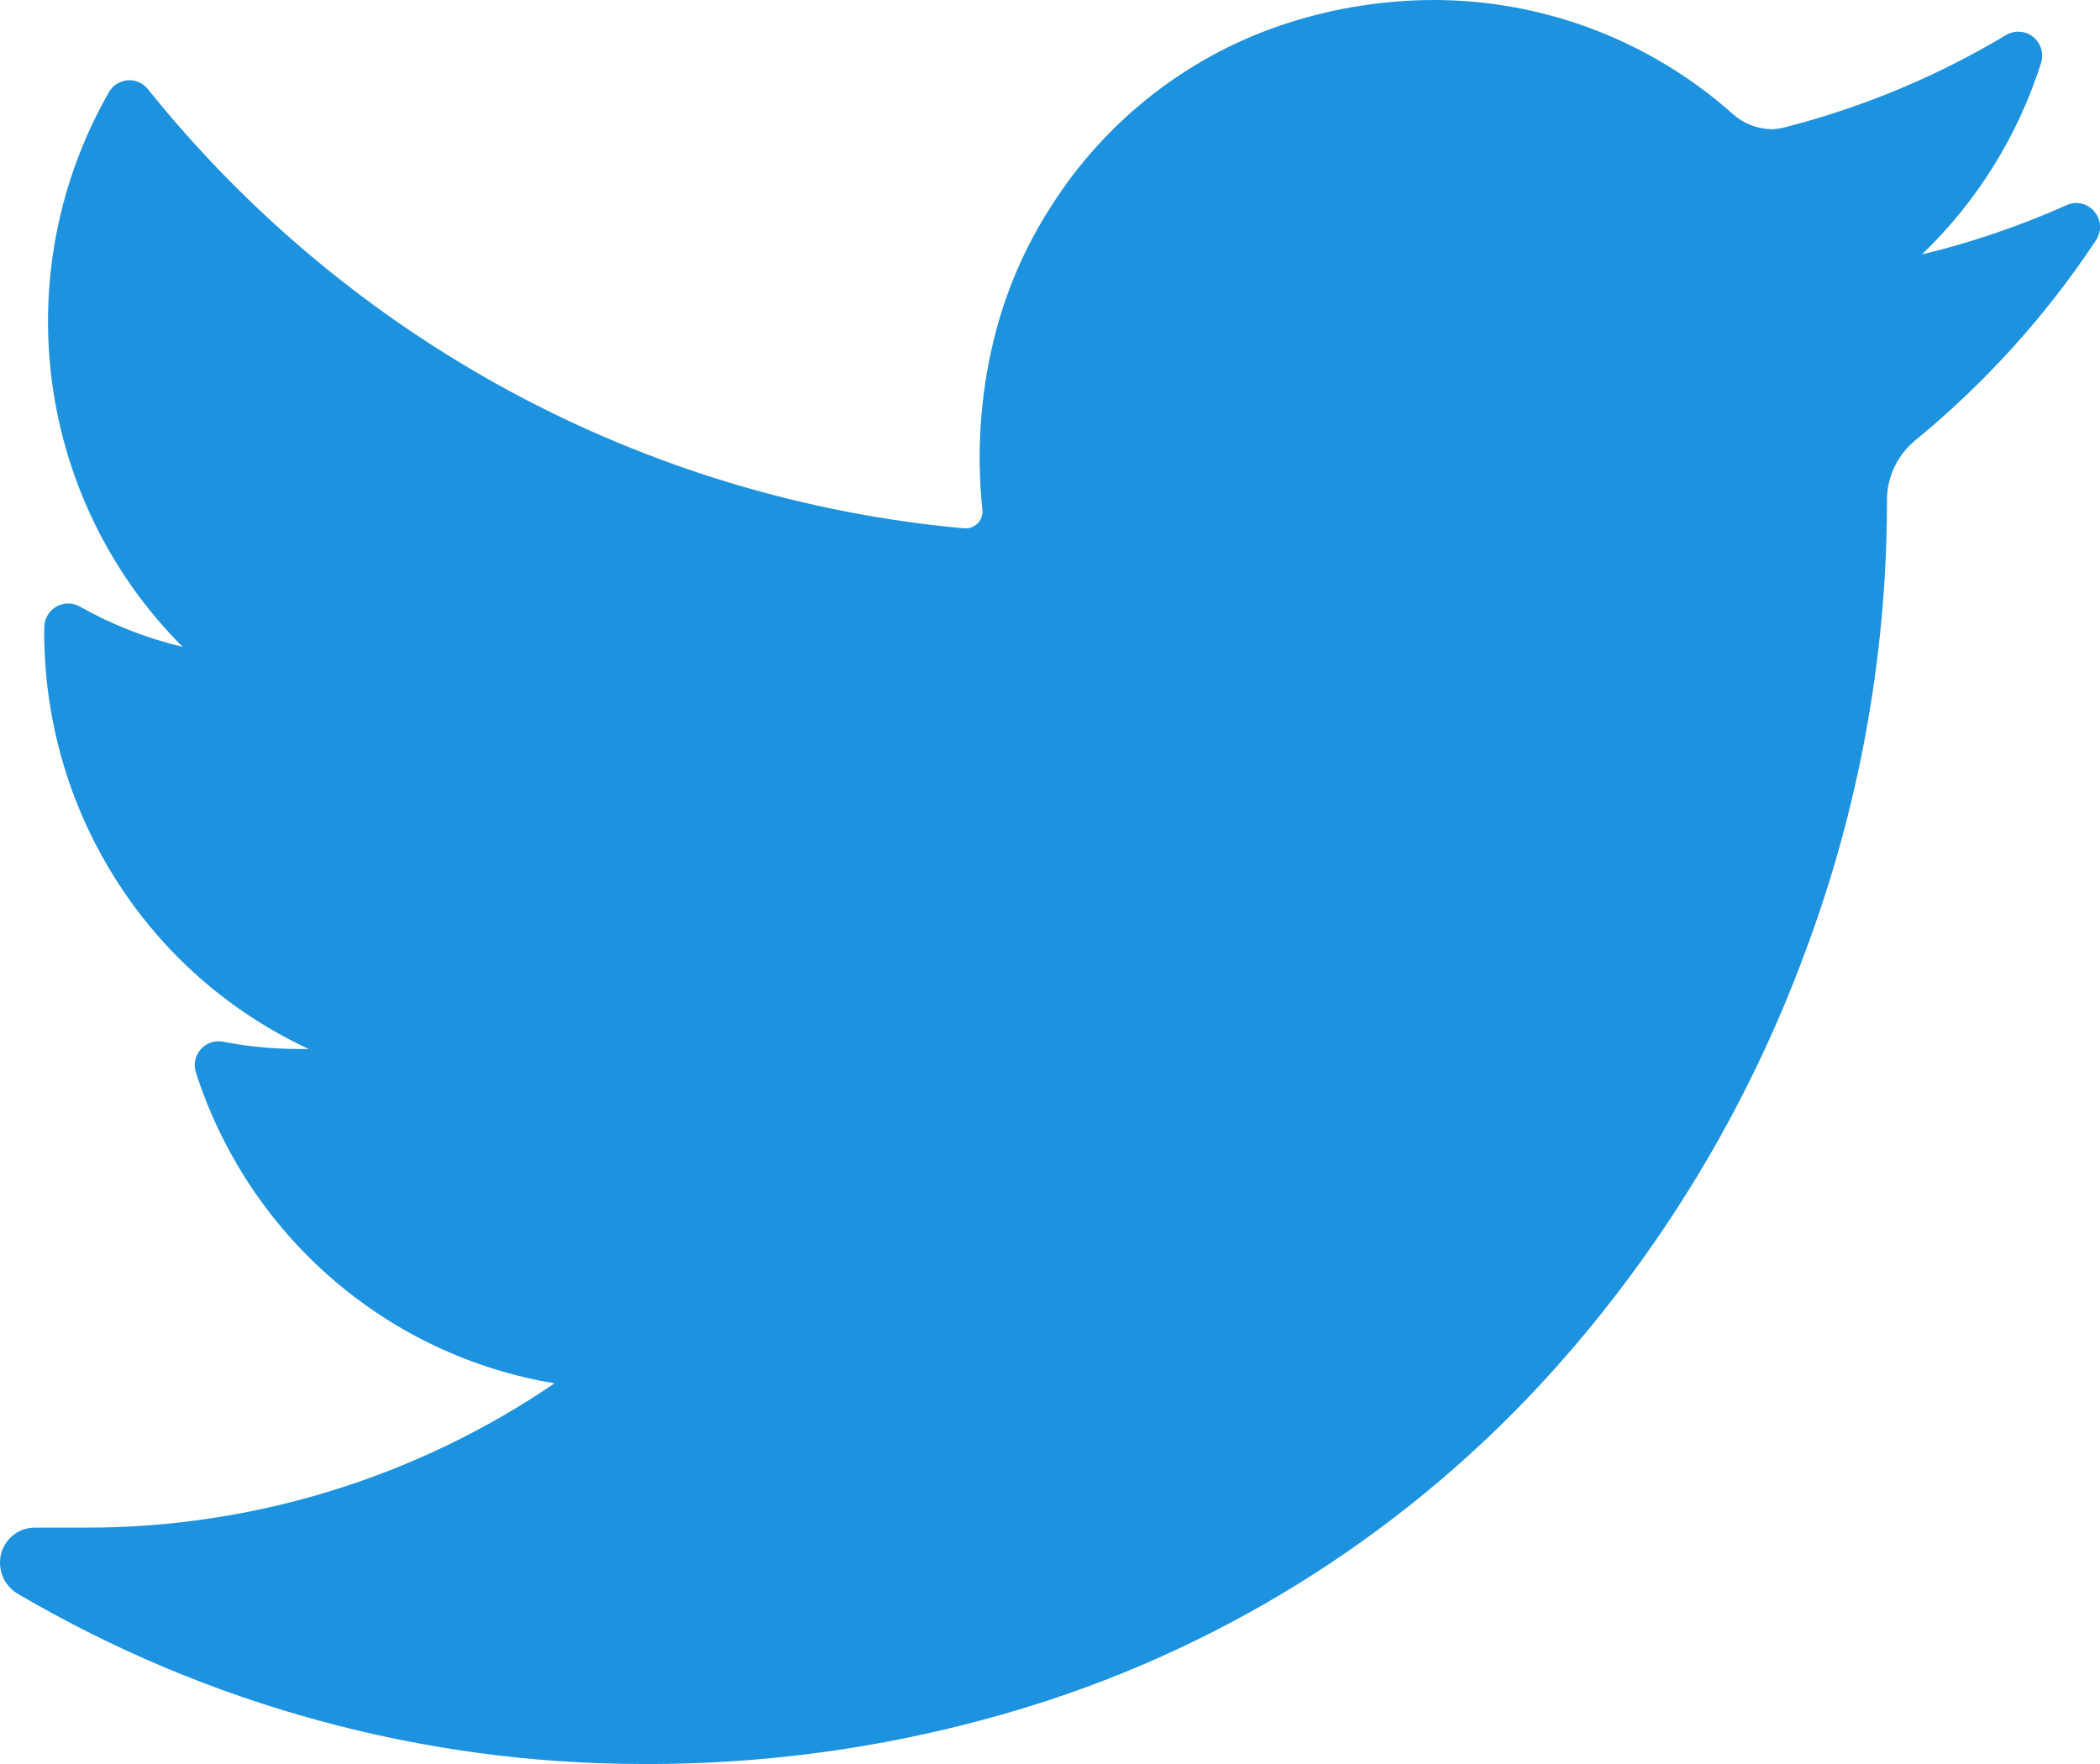 <svg xmlns="http://www.w3.org/2000/svg" width="25" height="21" viewBox="0 0 25 21" fill="none">
<path d="M24.951 2.862C24.358 3.757 23.635 4.557 22.807 5.237C22.7 5.323 22.613 5.433 22.554 5.557C22.494 5.682 22.463 5.819 22.464 5.957V6.042C22.454 7.846 22.126 9.633 21.495 11.32C20.845 13.089 19.879 14.722 18.646 16.139C16.996 18.038 14.871 19.453 12.493 20.238C10.927 20.751 9.288 21.008 7.641 21C5.032 20.997 2.471 20.299 0.215 18.976C0.134 18.929 0.071 18.858 0.034 18.771C-0.002 18.685 -0.01 18.589 0.013 18.498C0.036 18.409 0.088 18.329 0.161 18.272C0.234 18.216 0.323 18.186 0.415 18.186H1.038C3.021 18.186 4.959 17.587 6.602 16.468C5.622 16.306 4.706 15.875 3.953 15.223C3.199 14.57 2.639 13.721 2.332 12.768C2.317 12.721 2.314 12.671 2.324 12.623C2.334 12.575 2.356 12.53 2.389 12.493C2.421 12.456 2.462 12.428 2.509 12.412C2.555 12.396 2.604 12.392 2.653 12.401C2.952 12.459 3.257 12.488 3.562 12.488H3.676C2.726 12.048 1.923 11.339 1.365 10.448C0.806 9.557 0.515 8.522 0.527 7.467C0.527 7.418 0.541 7.369 0.565 7.327C0.59 7.284 0.625 7.248 0.668 7.223C0.71 7.198 0.758 7.185 0.807 7.184C0.856 7.184 0.904 7.196 0.947 7.219C1.332 7.437 1.746 7.599 2.175 7.701C1.325 6.853 0.778 5.744 0.619 4.548C0.461 3.352 0.7 2.136 1.3 1.092C1.323 1.054 1.354 1.021 1.392 0.998C1.43 0.974 1.473 0.96 1.517 0.956C1.562 0.952 1.606 0.959 1.647 0.976C1.689 0.993 1.725 1.019 1.754 1.053C2.945 2.539 4.42 3.768 6.09 4.668C7.761 5.567 9.593 6.119 11.479 6.29H11.5C11.528 6.289 11.555 6.283 11.581 6.271C11.606 6.259 11.629 6.242 11.648 6.221C11.666 6.2 11.679 6.176 11.687 6.149C11.696 6.123 11.698 6.095 11.695 6.067C11.625 5.401 11.668 4.727 11.823 4.076C11.958 3.505 12.189 2.962 12.505 2.469C13.168 1.418 14.178 0.638 15.356 0.266C15.909 0.091 16.484 0.002 17.064 2.64575e-06C18.377 -0.001 19.646 0.482 20.631 1.359C20.757 1.471 20.918 1.535 21.086 1.538C21.141 1.537 21.196 1.529 21.25 1.515C22.176 1.278 23.063 0.908 23.885 0.415C23.934 0.387 23.991 0.373 24.048 0.378C24.105 0.382 24.159 0.403 24.204 0.439C24.249 0.475 24.282 0.524 24.299 0.579C24.315 0.634 24.315 0.693 24.299 0.748C24.023 1.617 23.535 2.401 22.88 3.029C23.471 2.887 24.048 2.69 24.603 2.442C24.659 2.416 24.722 2.41 24.782 2.424C24.841 2.438 24.895 2.472 24.934 2.519C24.974 2.567 24.997 2.626 25 2.688C25.003 2.749 24.986 2.81 24.951 2.862Z" fill="#1D93DF"/>
</svg>